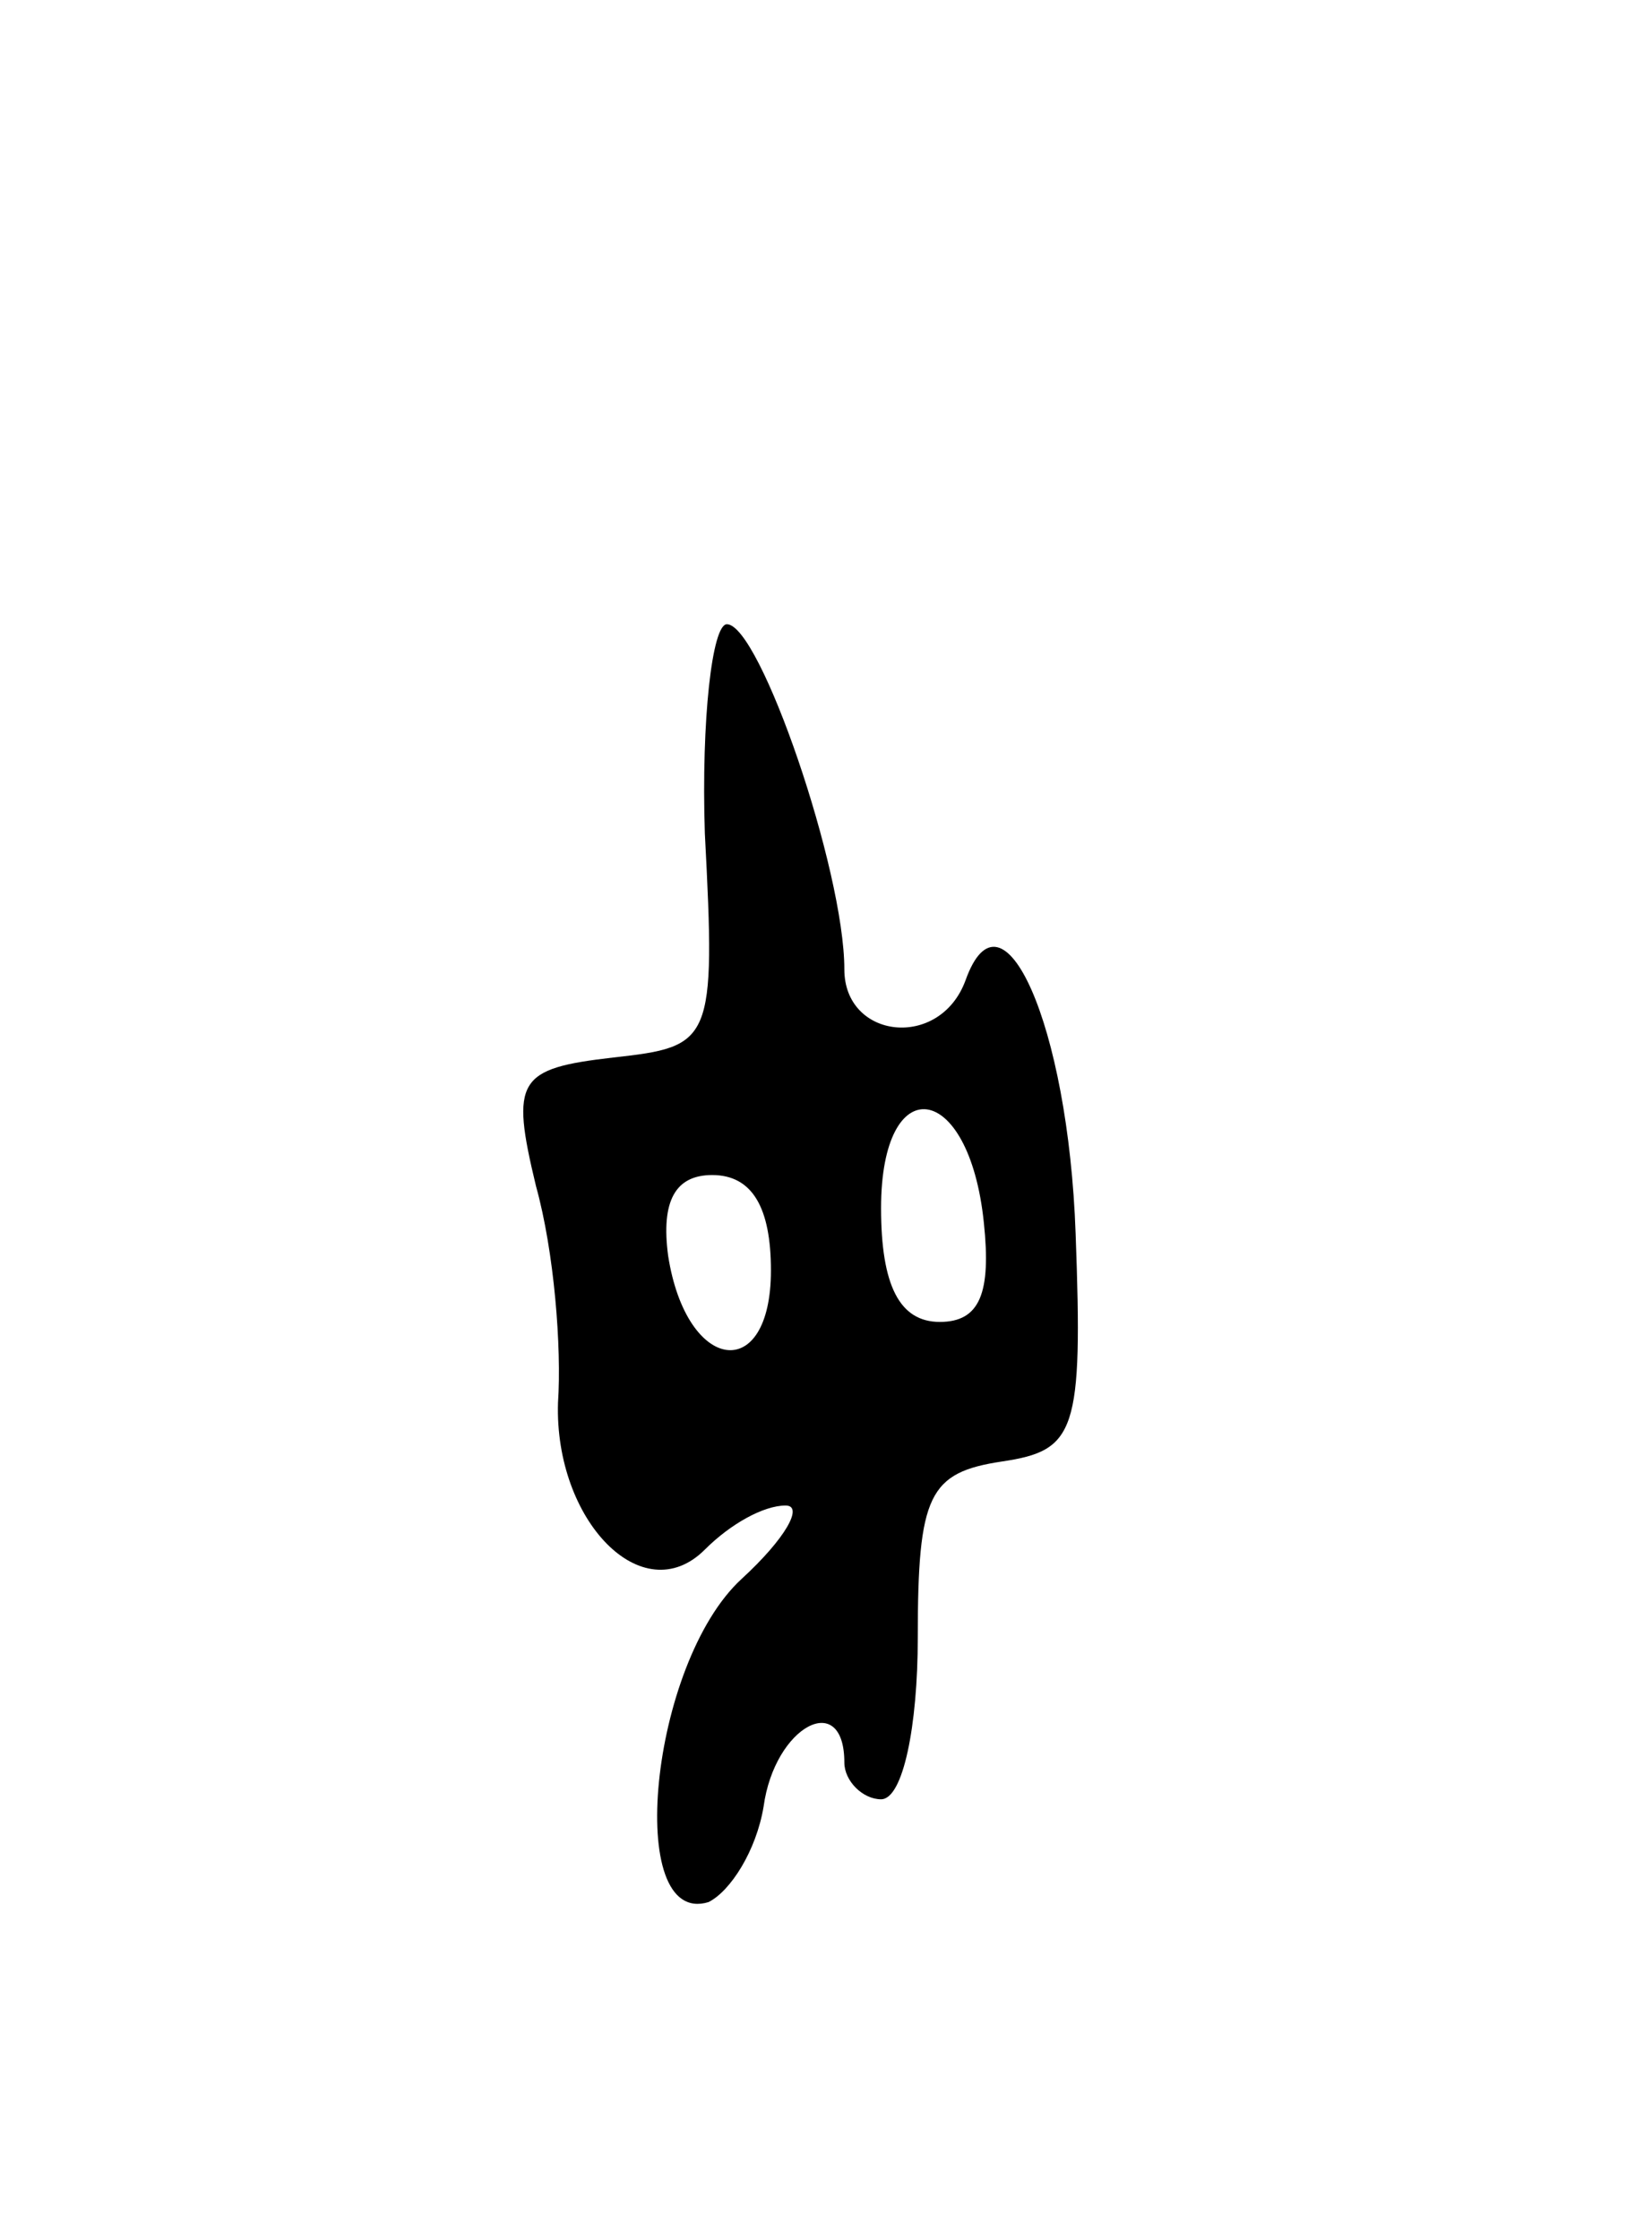<svg version="1.0" xmlns="http://www.w3.org/2000/svg"
 width="45pt" height="61pt" viewBox="0 0 45 61"
 preserveAspectRatio="xMidYMid meet">
<g transform="translate(0,61) scale(0.1,-0.1)"
fill="#000000" stroke="none">
<path d="M192 383 c3 -57 2 -58 -25 -61 -26 -3 -28 -6 -21 -35 5 -18 7 -44 6
-59 -1 -32 23 -57 40 -40 7 7 16 12 22 12 5 0 0 -9 -12 -20 -25 -23 -32 -95
-9 -88 6 3 13 14 15 26 3 22 22 32 22 12 0 -5 5 -10 10 -10 6 0 10 20 10 44 0
39 3 45 23 48 20 3 22 8 20 62 -2 57 -20 97 -30 69 -7 -19 -33 -16 -33 3 0 27
-23 94 -32 94 -4 0 -7 -26 -6 -57z m76 -106 c2 -19 -1 -27 -12 -27 -11 0 -16
10 -16 31 0 38 24 35 28 -4z m-58 -13 c0 -31 -23 -28 -28 4 -2 15 2 22 12 22
11 0 16 -9 16 -26z"/>
</g>
</svg>
